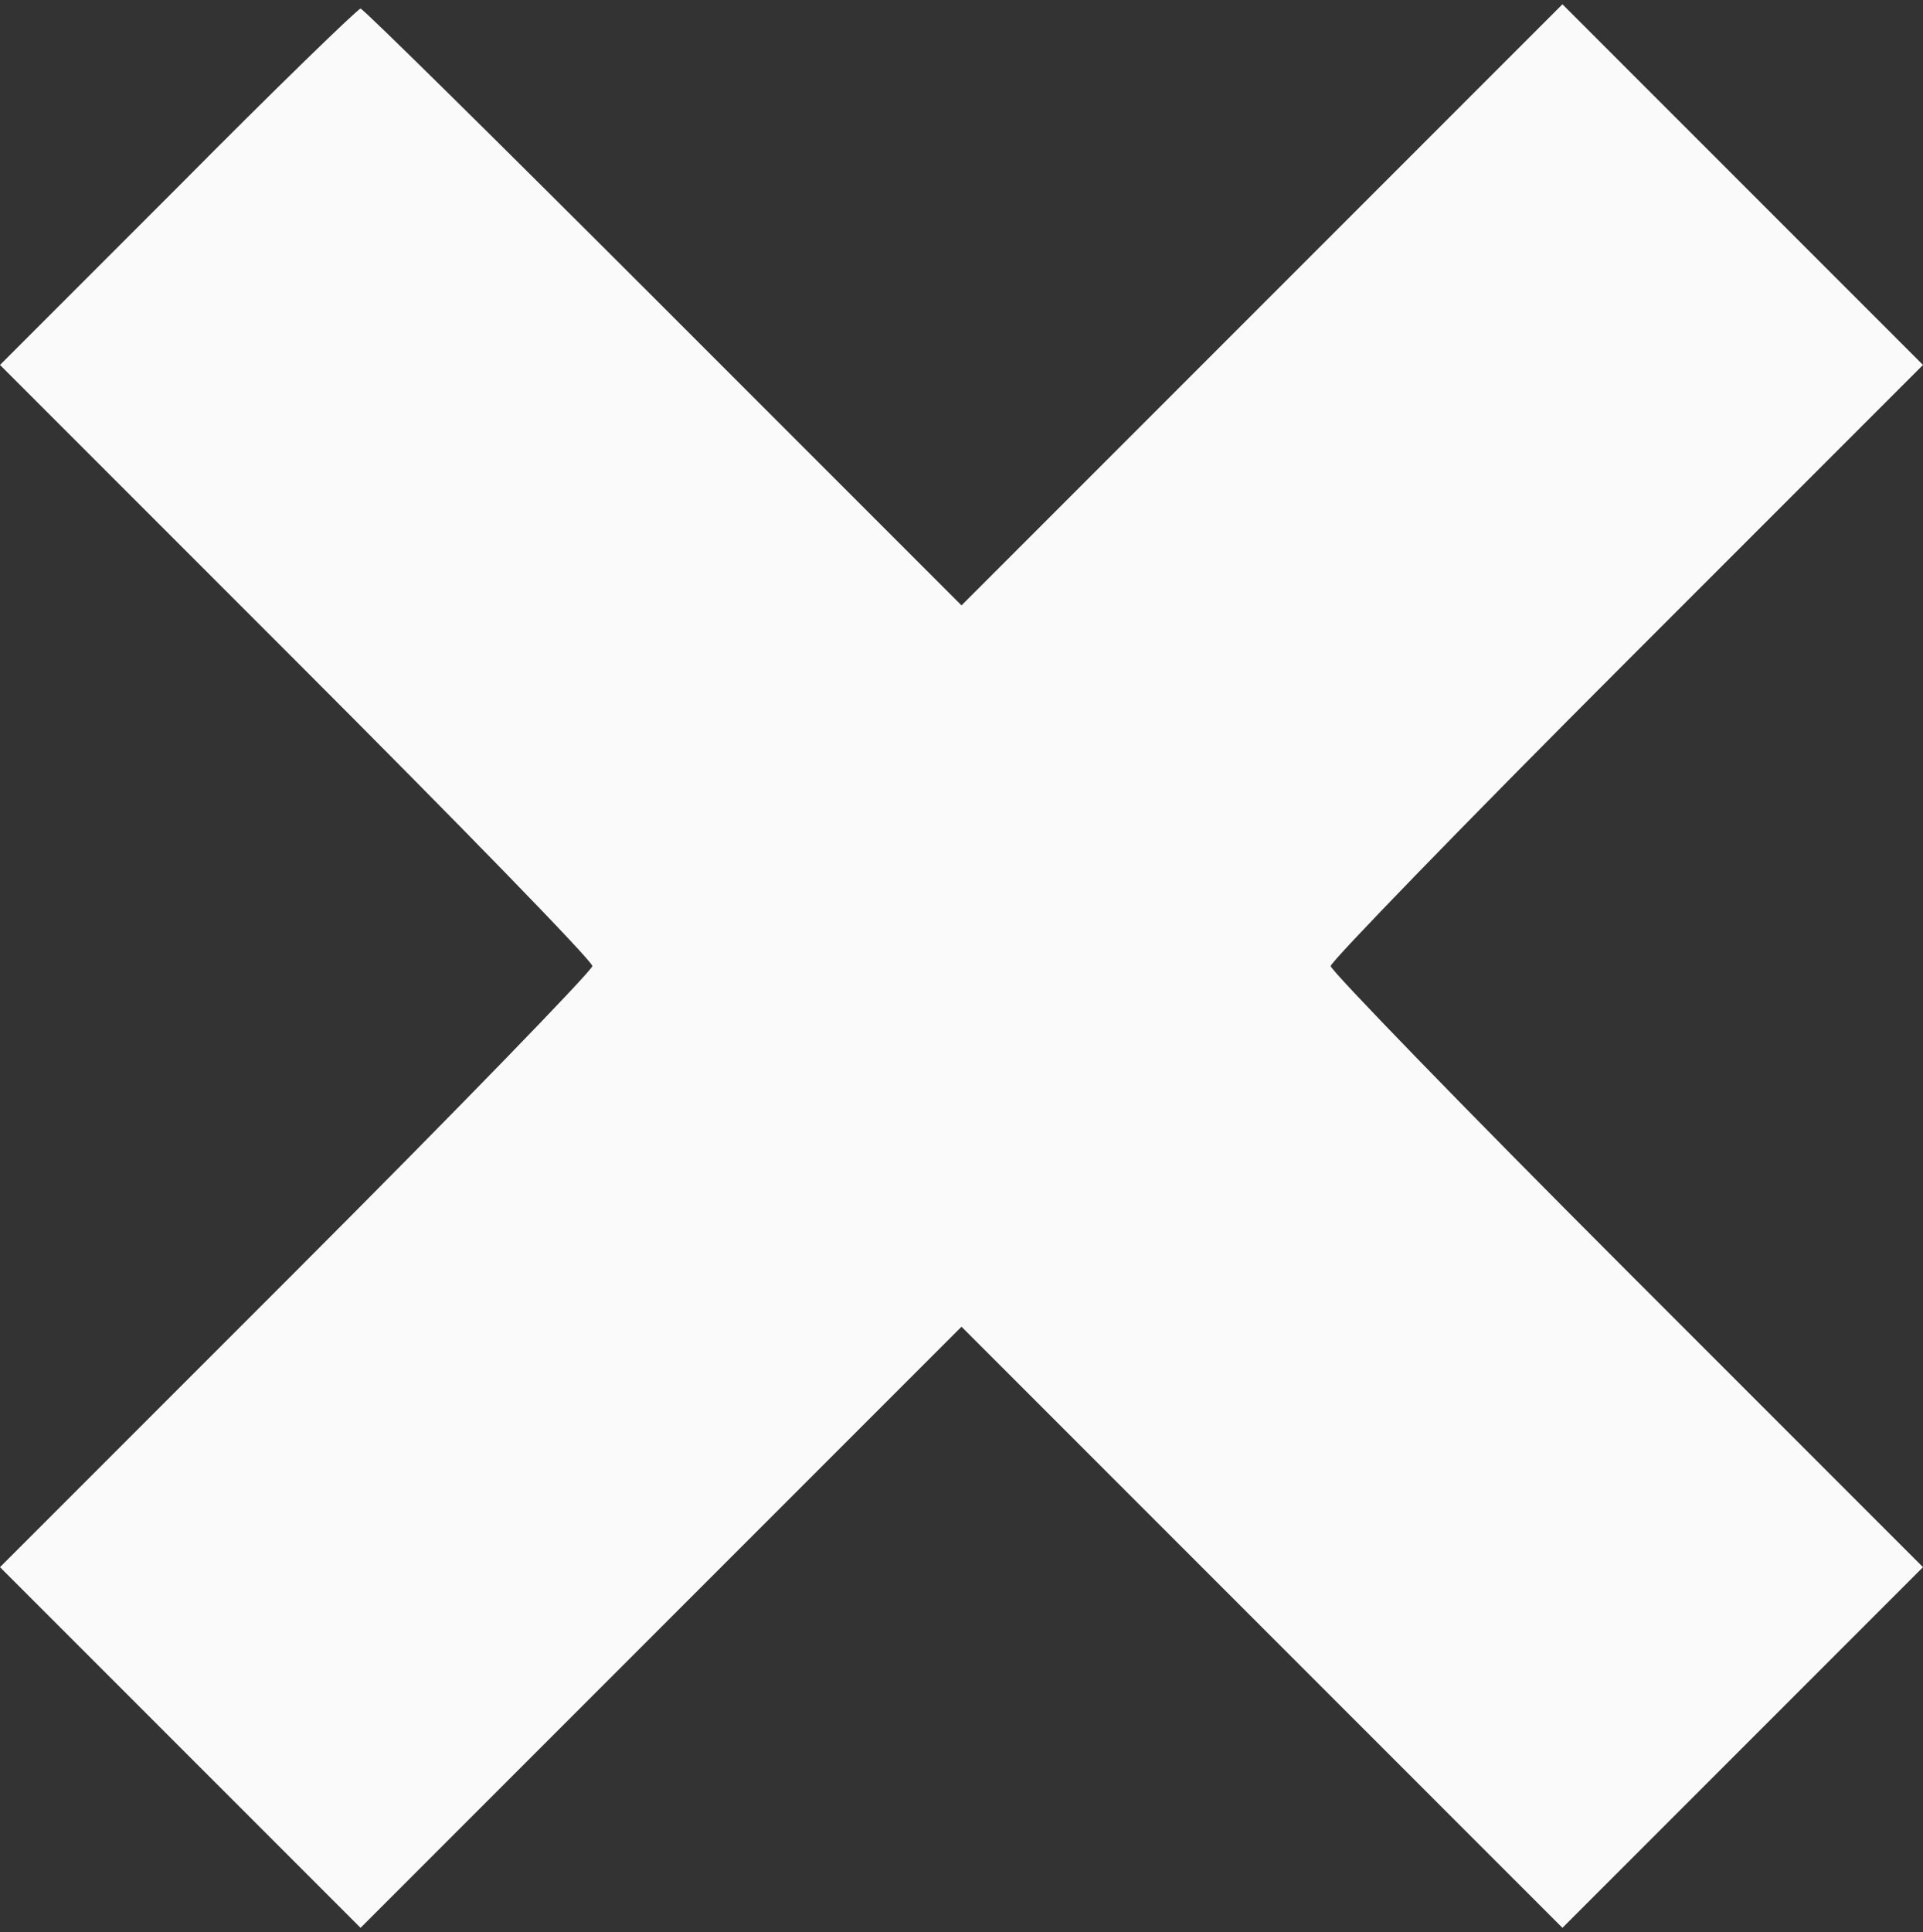 <?xml version="1.0" encoding="UTF-8" standalone="no"?>
<svg
   xmlns:dc="http://purl.org/dc/elements/1.1/"
   xmlns:cc="http://creativecommons.org/ns#"
   xmlns:rdf="http://www.w3.org/1999/02/22-rdf-syntax-ns#"
   xmlns:svg="http://www.w3.org/2000/svg"
   xmlns="http://www.w3.org/2000/svg"
   xmlns:sodipodi="http://sodipodi.sourceforge.net/DTD/sodipodi-0.dtd"
   xmlns:inkscape="http://www.inkscape.org/namespaces/inkscape"
   version="1.0"
   width="224pt"
   height="225pt"
   viewBox="0 0 224 225"
   preserveAspectRatio="xMidYMid meet"
   id="svg2"
   inkscape:version="0.92.0 r15299"
   sodipodi:docname="cross.svg">
  <rect x="0" y="0" width="224" height="225" fill="#333333" stroke="none"/>
  <sodipodi:namedview
     pagecolor="#ffffff"
     bordercolor="#666666"
     borderopacity="1"
     objecttolerance="10"
     gridtolerance="10"
     guidetolerance="10"
     inkscape:pageopacity="0"
     inkscape:pageshadow="2"
     inkscape:window-width="1440"
     inkscape:window-height="837"
     id="namedview10"
     showgrid="false"
     inkscape:zoom="0.83911111"
     inkscape:cx="-62.595339"
     inkscape:cy="140.625"
     inkscape:window-x="-8"
     inkscape:window-y="32"
     inkscape:window-maximized="1"
     inkscape:current-layer="svg2" />
  <defs
     id="defs12" />
  <g
     id="g6"
     stroke="none"
     fill="#f2f2f2"
     transform="translate(0,225) scale(0.1,-0.1)"
     style="fill:#cccccc">
    <path
       id="path8"
       d="M207 2032 l-207 -207 345 -345 c190 -190 345 -349 345 -355 0 -5 -155 -165 -345 -355 l-345 -345 210 -210 210 -210 350 350 350 350 350 -350 350 -350 210 210 210 210 -345 345 c-190 190 -345 350 -345 355 0 5 155 165 345 355 l345 345 -210 210 -210 210 -350 -350 -350 -350 -348 348 c-191 191 -349 347 -352 347 -3 0 -99 -93 -213 -208z"
       style="fill:#FAFAFA" />
  </g>
</svg>
